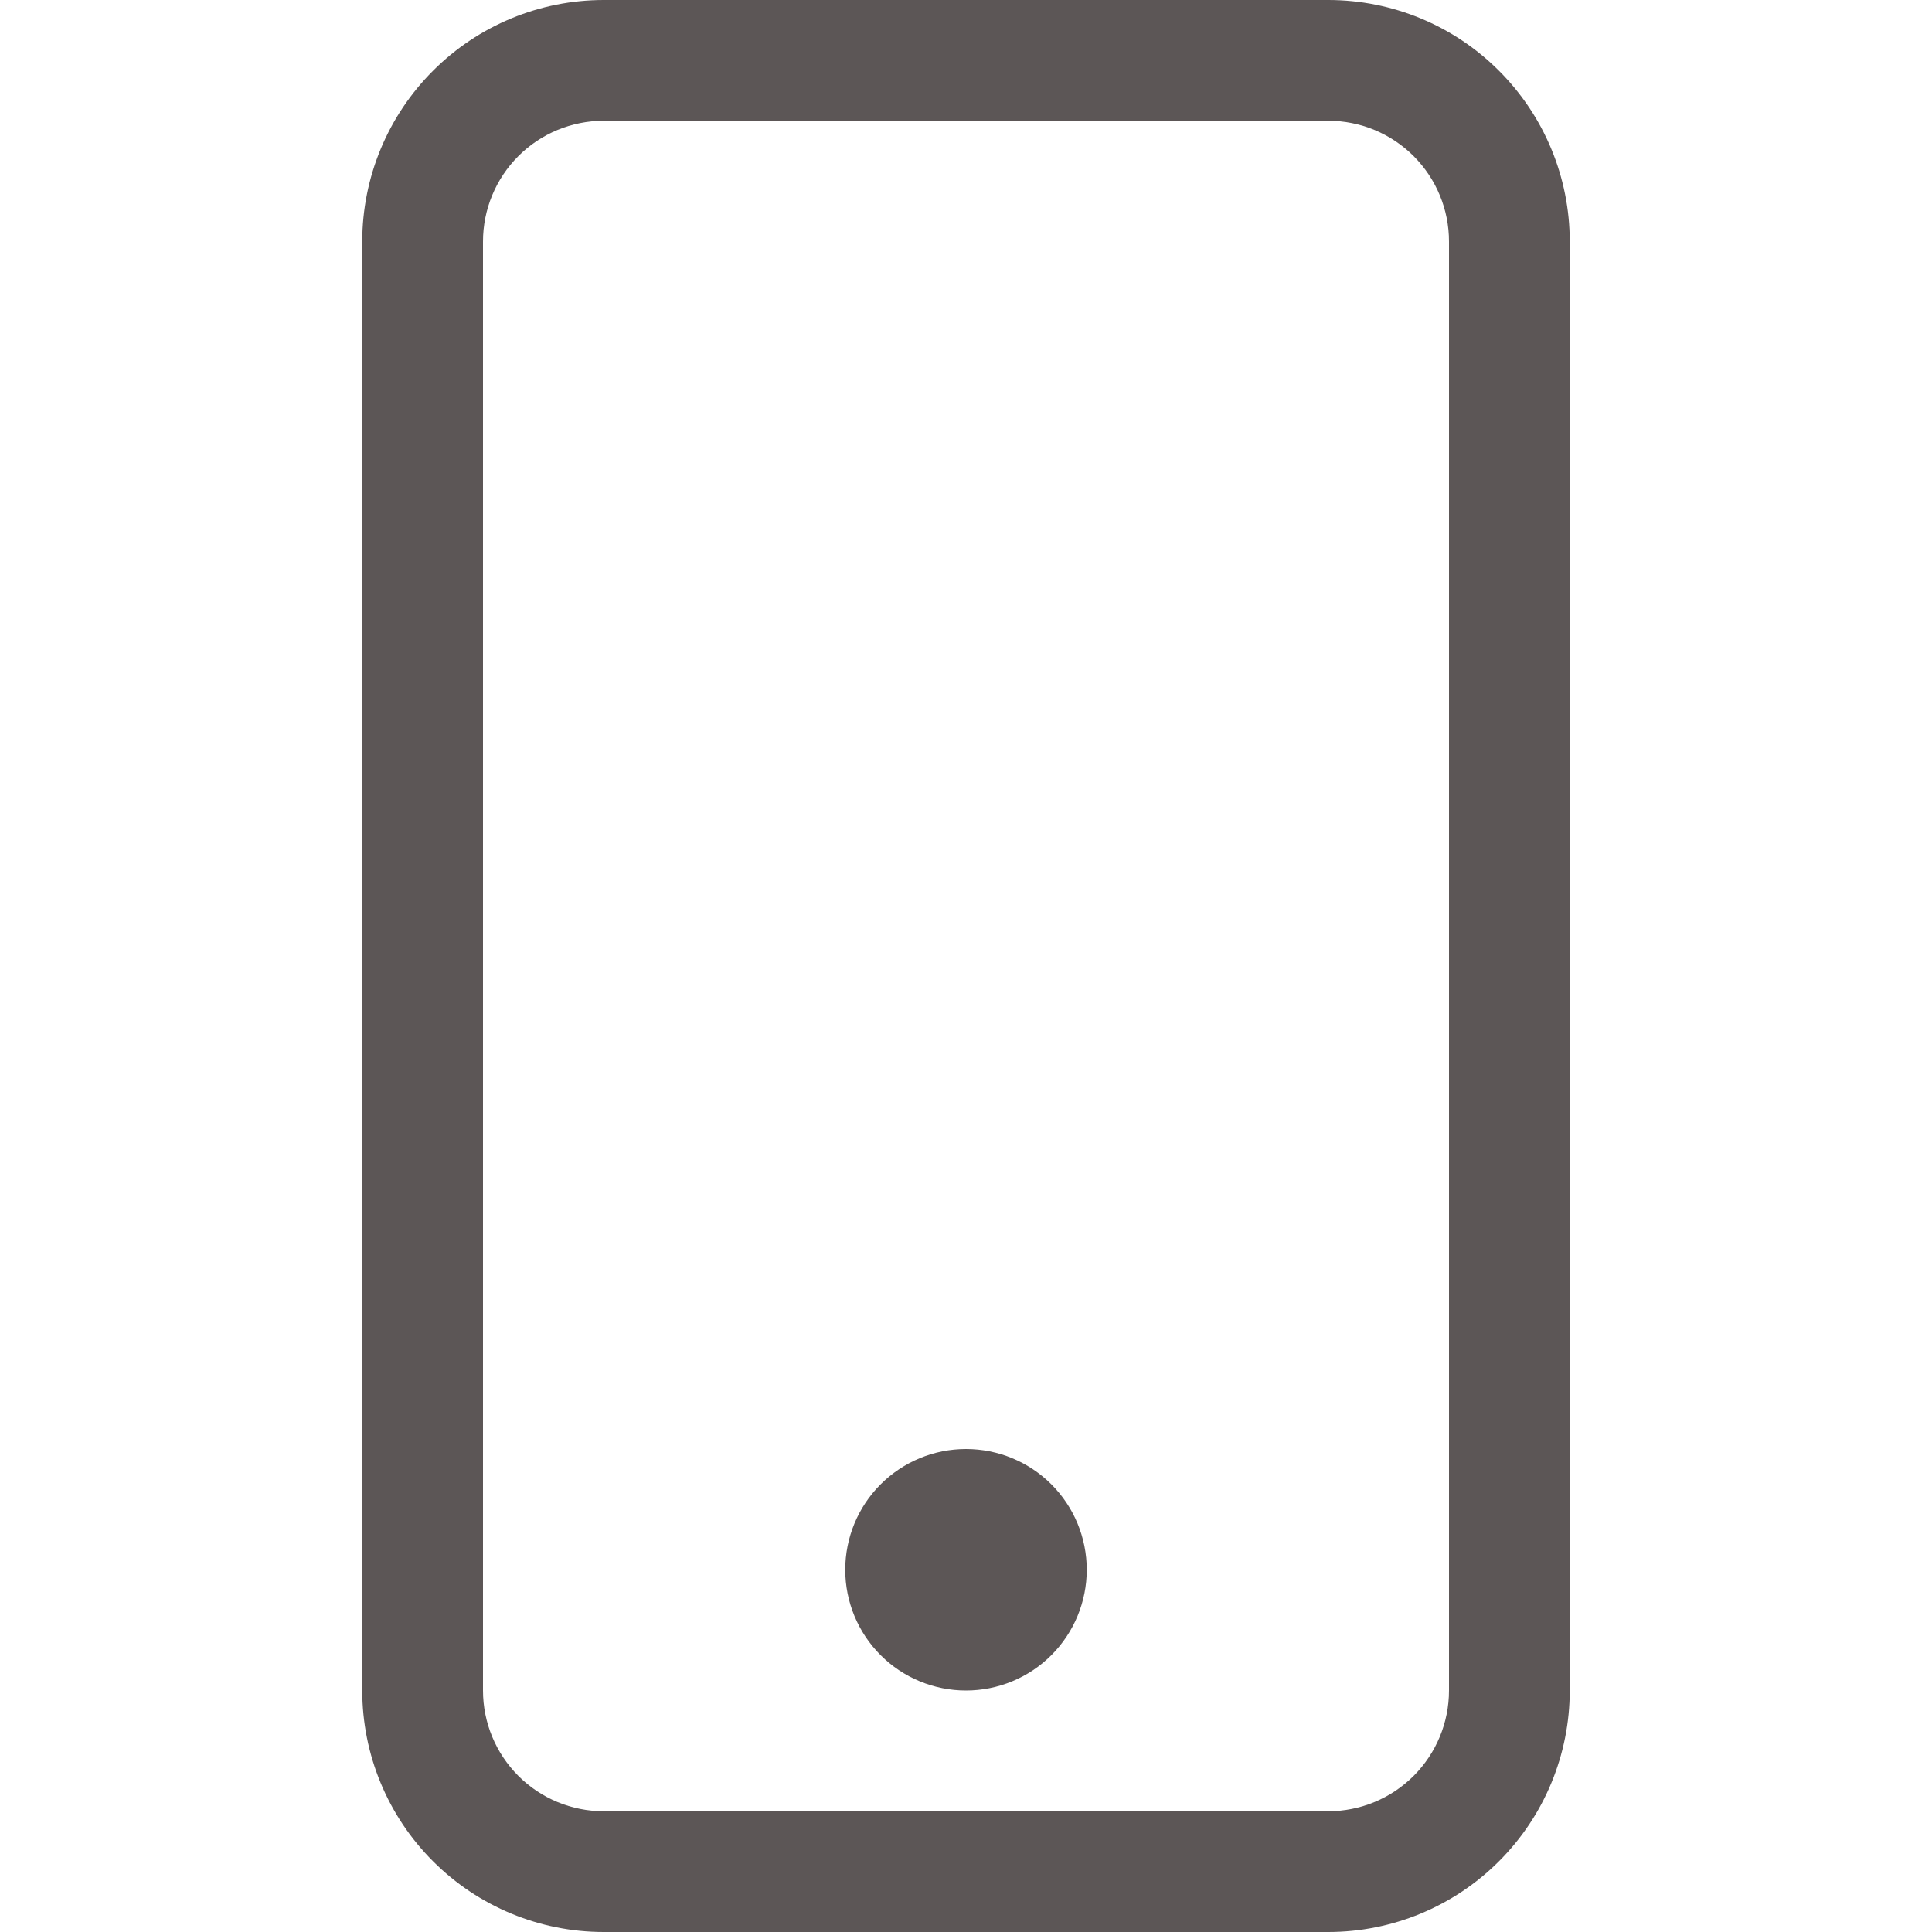 <svg width="50" height="50" viewBox="0 0 50 50" fill="none" xmlns="http://www.w3.org/2000/svg">
<g clip-path="url(#clip0_5_50)">
<path fill-rule="evenodd" clip-rule="evenodd" d="M34.375 3.125H15.625C14.796 3.125 14.001 3.454 13.415 4.04C12.829 4.626 12.5 5.421 12.5 6.25V43.75C12.5 44.579 12.829 45.374 13.415 45.96C14.001 46.546 14.796 46.875 15.625 46.875H34.375C35.204 46.875 35.999 46.546 36.585 45.96C37.171 45.374 37.5 44.579 37.5 43.75V6.25C37.5 5.421 37.171 4.626 36.585 4.04C35.999 3.454 35.204 3.125 34.375 3.125ZM15.625 0C13.967 0 12.378 0.658 11.206 1.831C10.034 3.003 9.375 4.592 9.375 6.25V43.75C9.375 45.408 10.034 46.997 11.206 48.169C12.378 49.342 13.967 50 15.625 50H34.375C36.033 50 37.622 49.342 38.794 48.169C39.967 46.997 40.625 45.408 40.625 43.75V6.25C40.625 4.592 39.967 3.003 38.794 1.831C37.622 0.658 36.033 0 34.375 0L15.625 0Z" fill="#5C5656"/>
<path fill-rule="evenodd" clip-rule="evenodd" d="M25 43.75C25.829 43.75 26.624 43.421 27.21 42.835C27.796 42.249 28.125 41.454 28.125 40.625C28.125 39.796 27.796 39.001 27.21 38.415C26.624 37.829 25.829 37.5 25 37.5C24.171 37.5 23.376 37.829 22.79 38.415C22.204 39.001 21.875 39.796 21.875 40.625C21.875 41.454 22.204 42.249 22.79 42.835C23.376 43.421 24.171 43.75 25 43.75Z" fill="#5C5656"/>
</g>
<defs>
<clipPath id="clip0_5_50">
<rect width="50" height="50" fill="white"/>
</clipPath>
</defs>
</svg>
